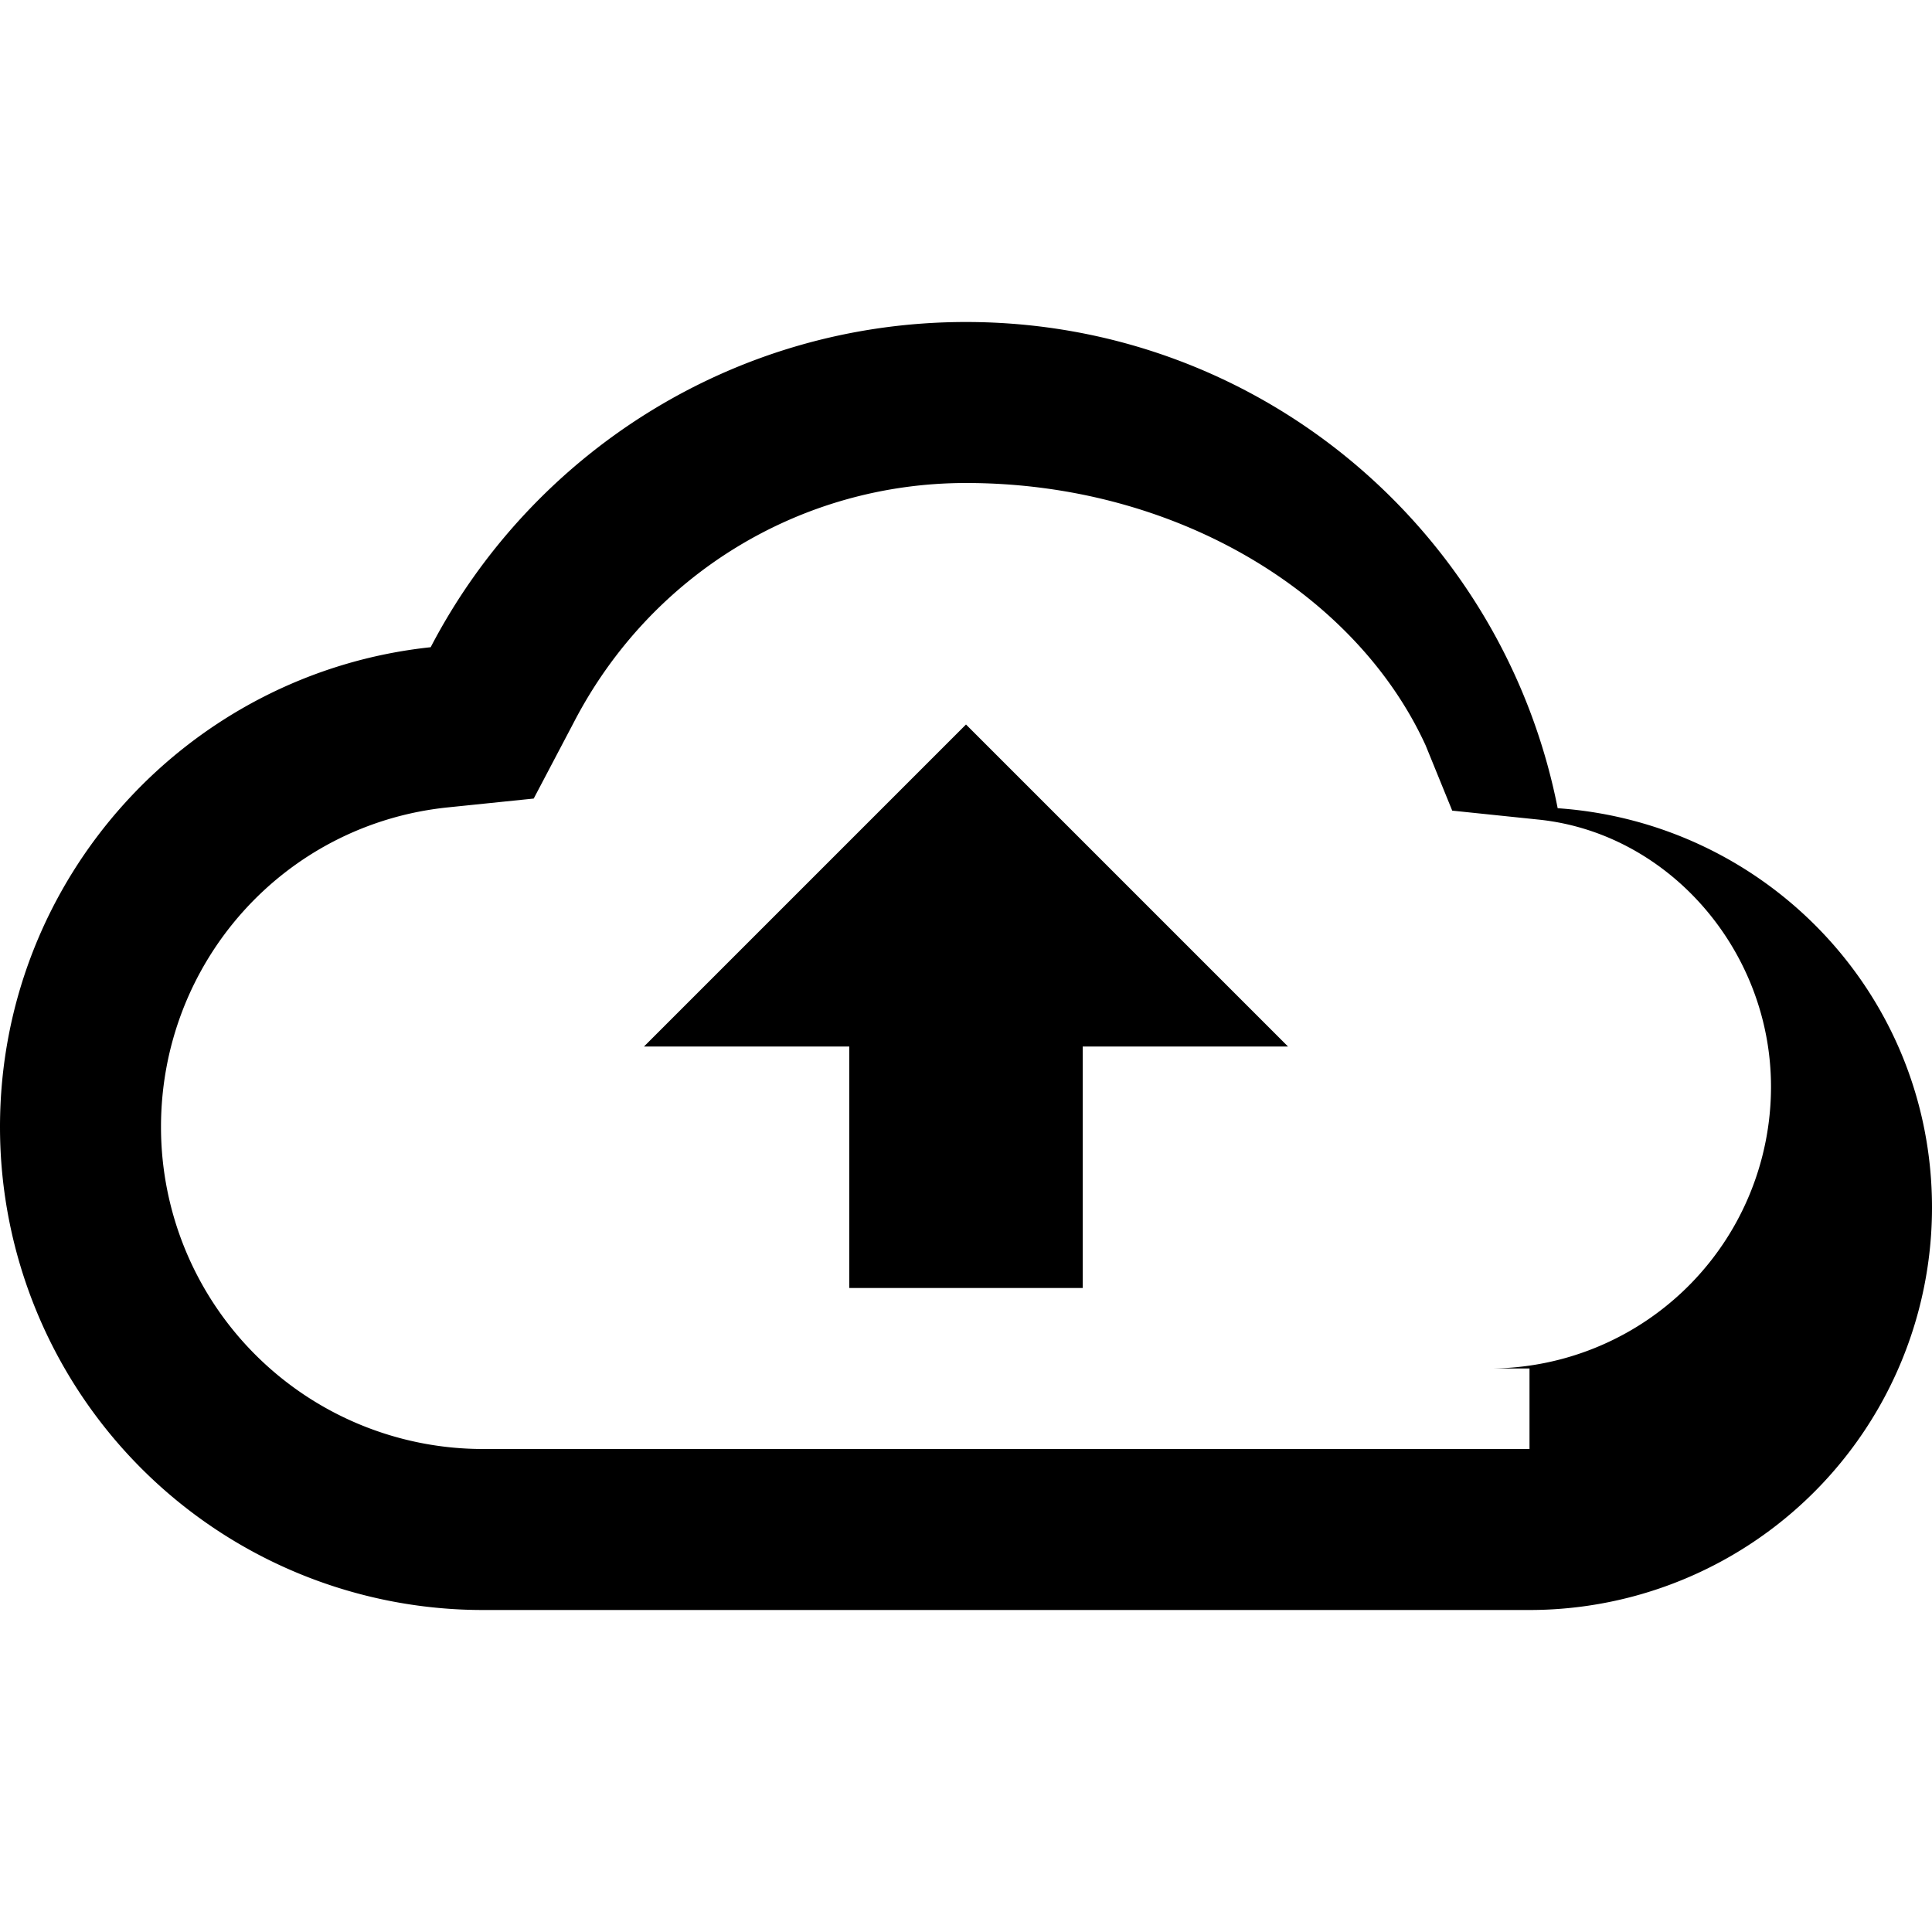 <svg xmlns="http://www.w3.org/2000/svg" viewBox="0 0 24 24" fill="currentColor">
  <path d="M19.35,10.04C18.67,6.59 15.64,4 12,4C9.11,4 6.6,5.64 5.35,8.04C2.34,8.36 0,10.91 0,14A6,6 0 0,0 6,20H19A5,5 0 0,0 24,15C24,12.36 21.95,10.22 19.35,10.04M19,18H6A4,4 0 0,1 2,14C2,11.95 3.53,10.24 5.56,10.03L6.63,9.92L7.13,8.97C8.08,7.14 9.94,6 12,6C14.62,6 16.85,7.38 17.71,9.26L18.04,10.07L19.1,10.18C20.72,10.34 22,11.8 22,13.5A3.5,3.5 0 0,1 18.5,17H19M8,13H10.55V16H13.45V13H16L12,9L8,13Z"/>
</svg>
